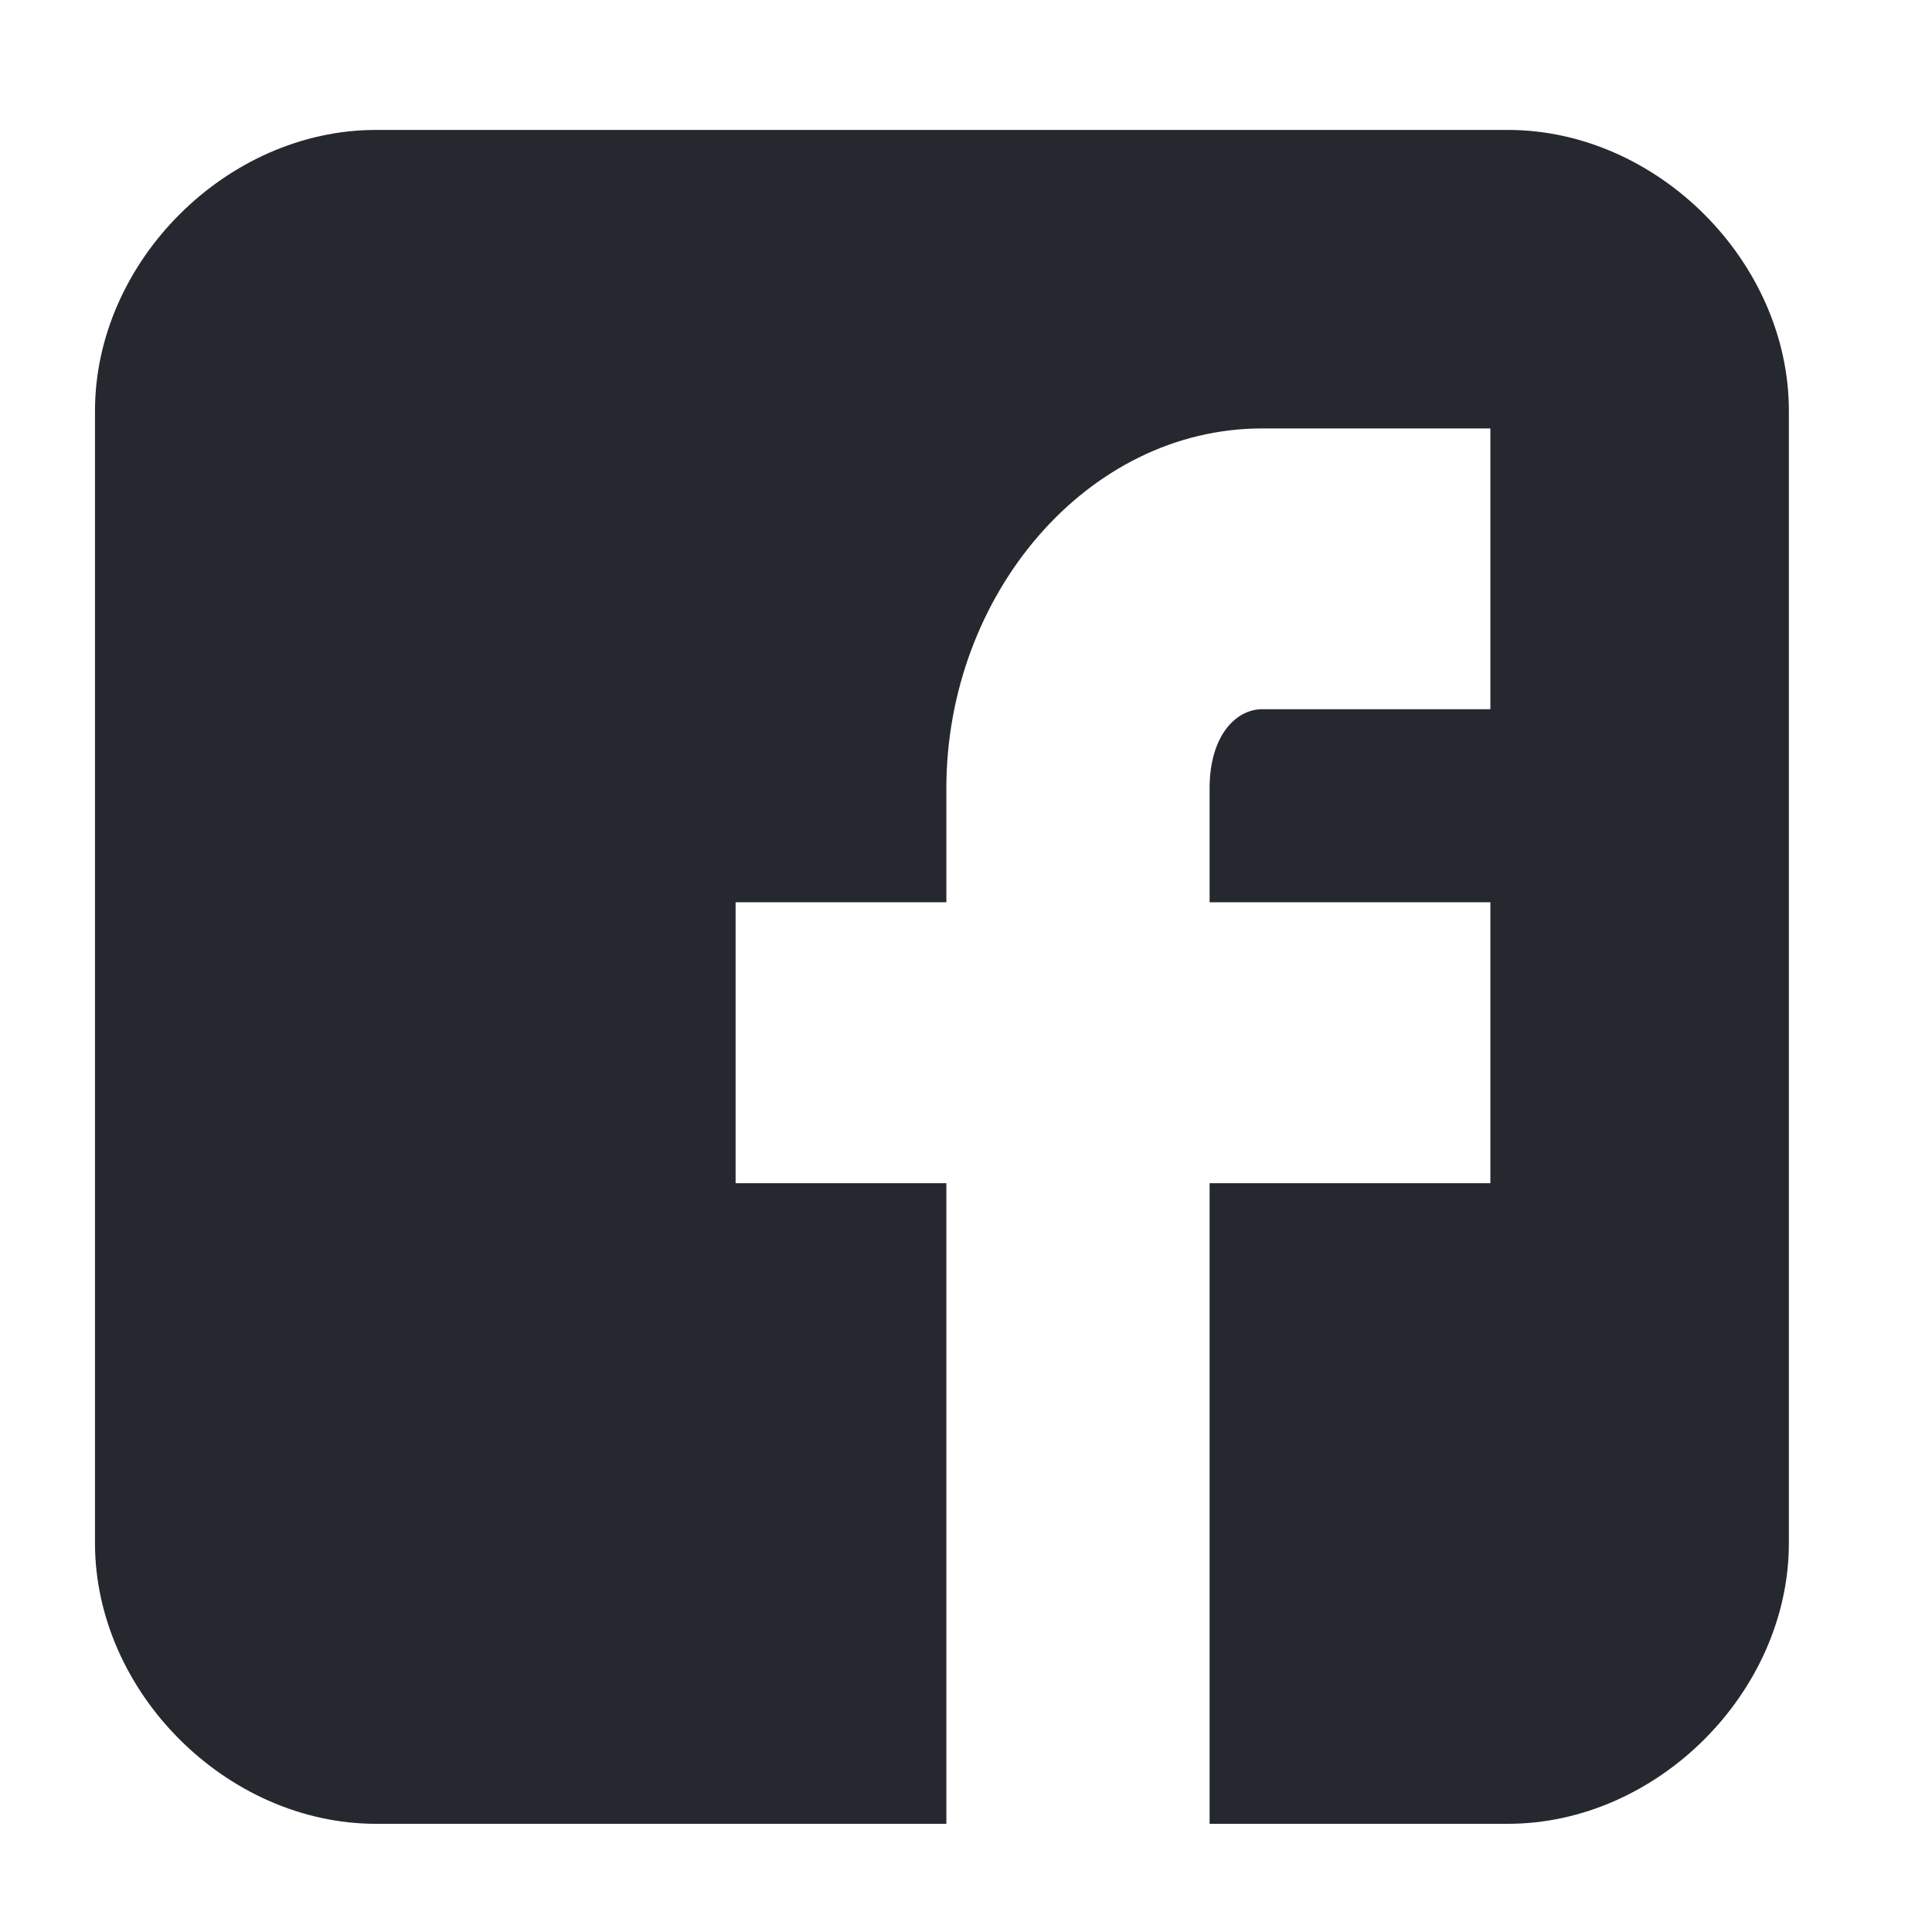 <svg width="12" height="12" viewBox="0 0 12 12" fill="none" xmlns="http://www.w3.org/2000/svg">
<path d="M11.111 2.552C11.111 1.625 10.293 0.807 9.366 0.807H2.335C1.408 0.807 0.59 1.625 0.59 2.552V9.584C0.59 10.51 1.408 11.328 2.335 11.328H5.878V7.349H4.569V5.604H5.878V4.896C5.878 3.696 6.75 2.661 7.84 2.661H9.257V4.405H7.84C7.677 4.405 7.513 4.569 7.513 4.896V5.604H9.257V7.349H7.513V11.328H9.366C10.293 11.328 11.111 10.51 11.111 9.584V2.552Z" fill="#26282F"/>
</svg>
